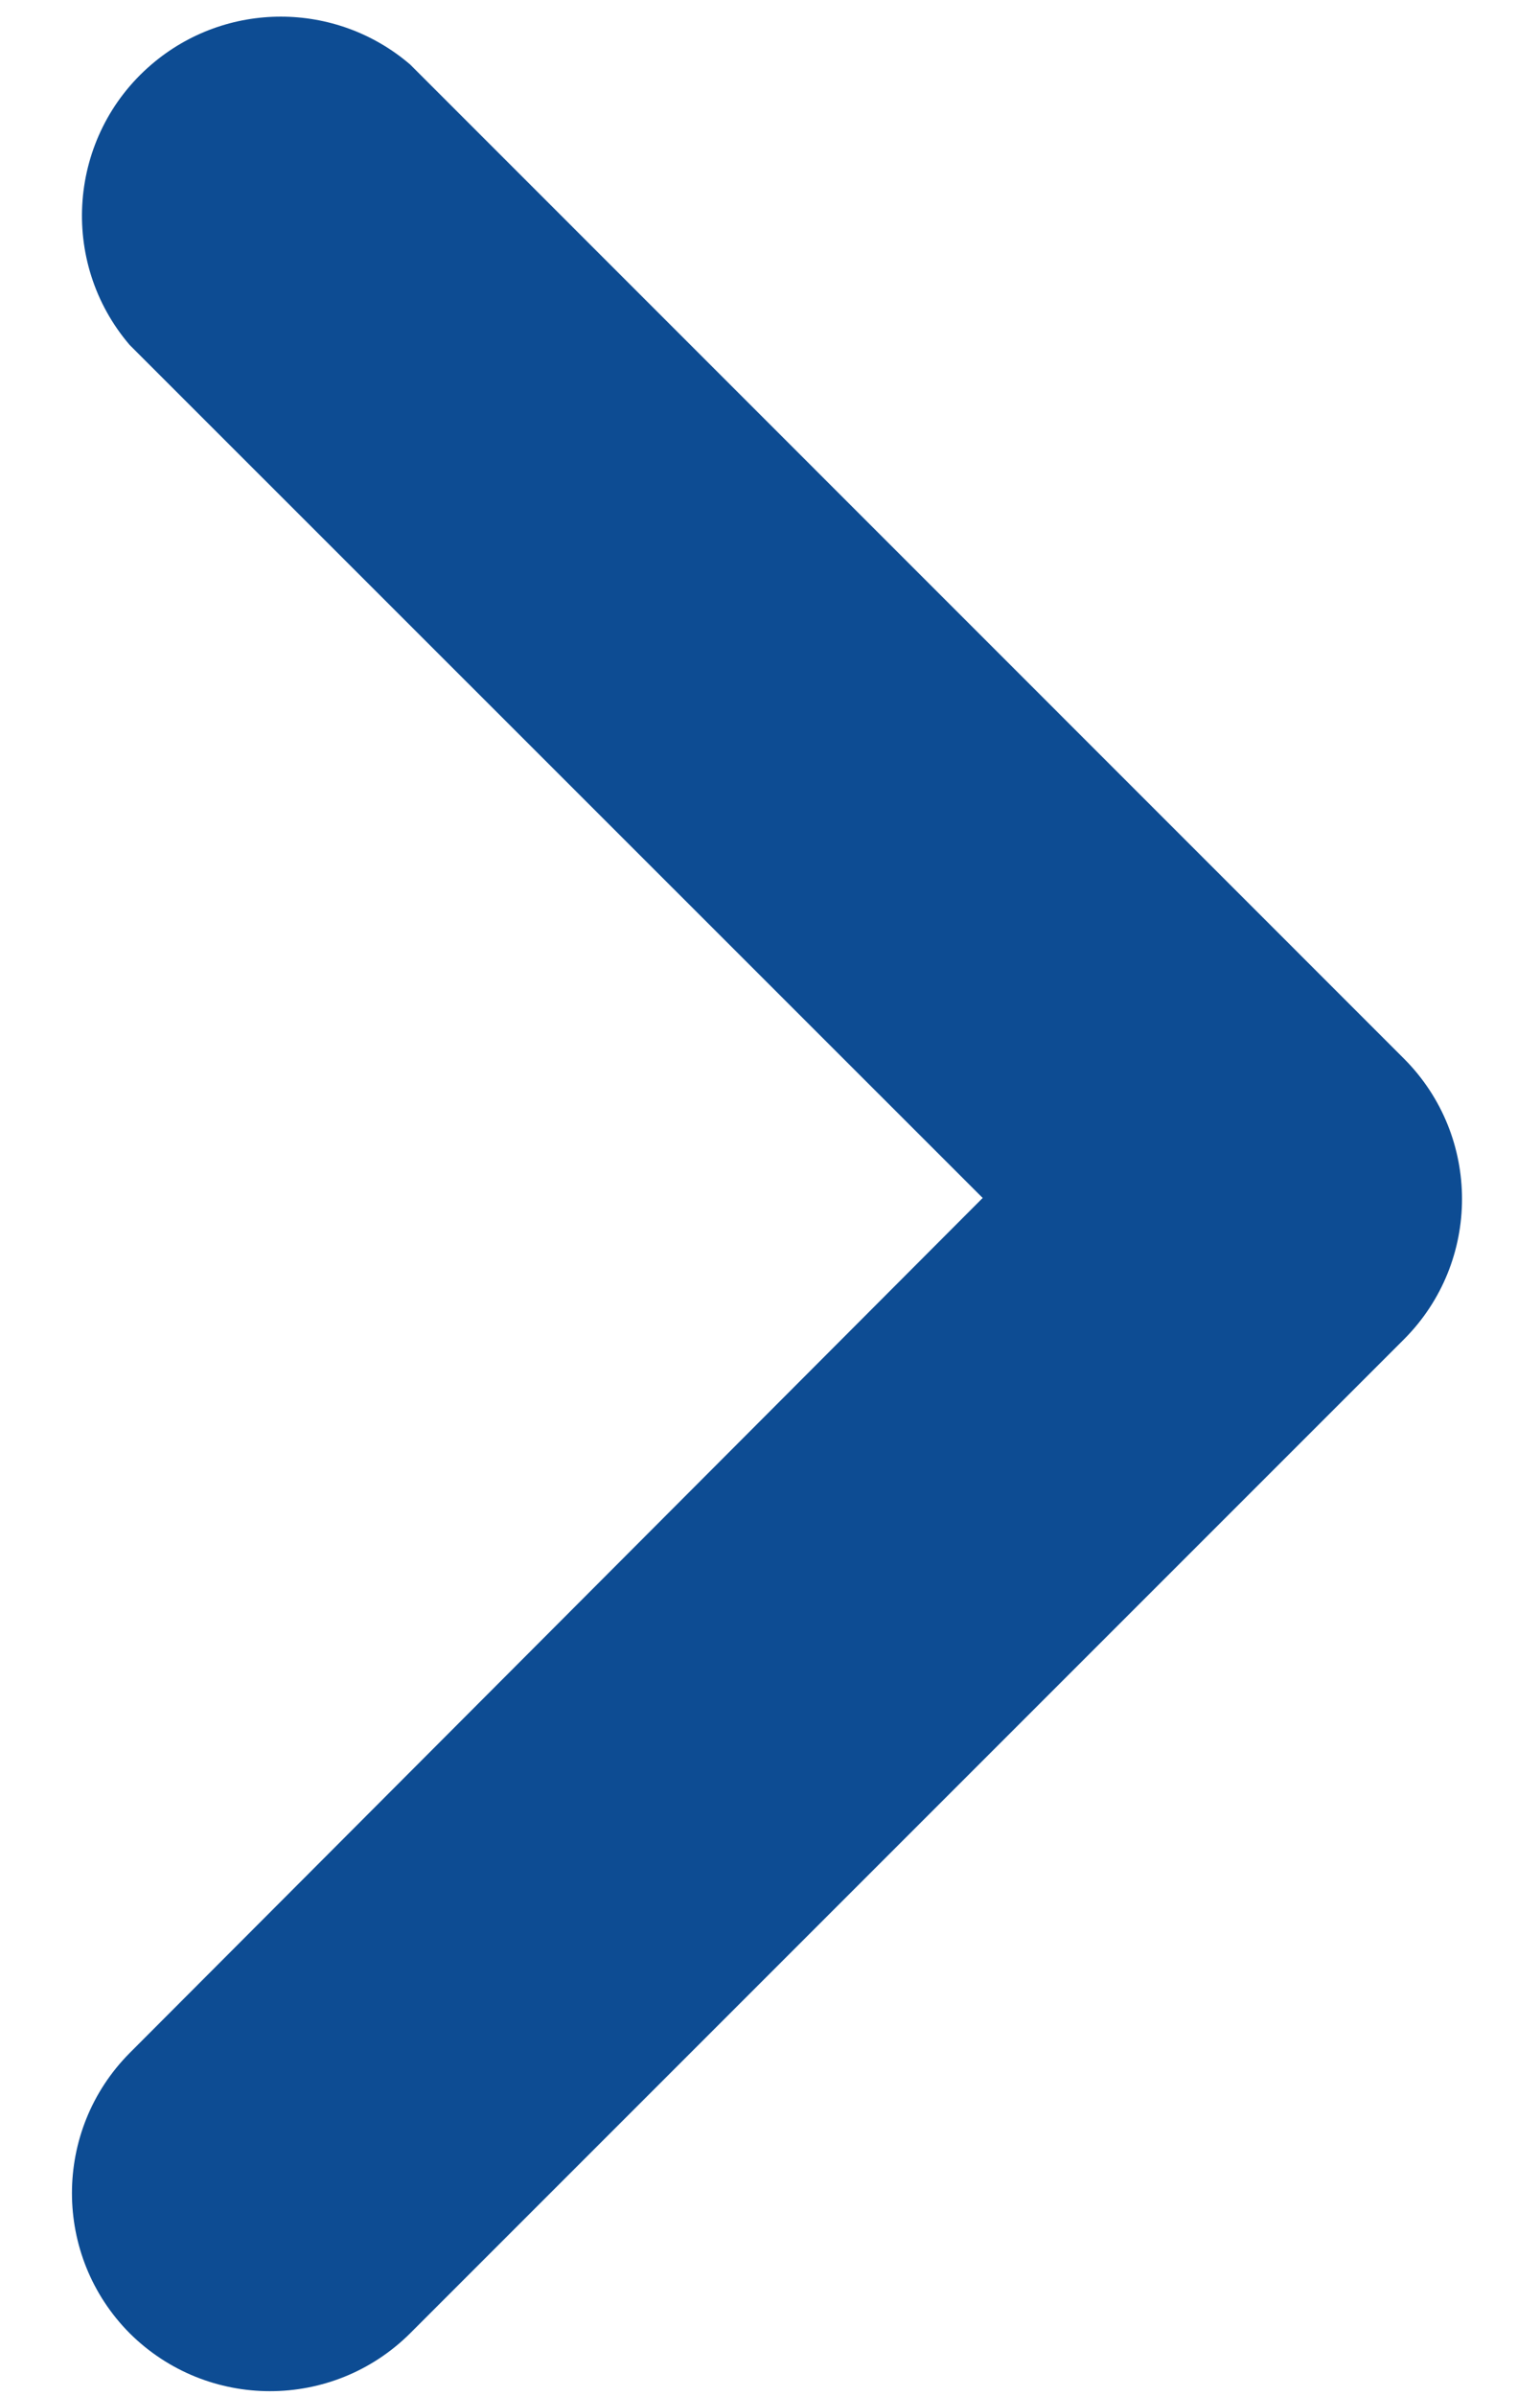 <svg width="9" height="14" viewBox="0 0 9 14" fill="none" xmlns="http://www.w3.org/2000/svg">
<path d="M2.397 13.634L8.206 7.825C8.657 7.372 8.657 6.64 8.206 6.187L2.397 0.377C1.962 0.004 1.32 0.004 0.885 0.377C0.398 0.794 0.341 1.529 0.758 2.016L5.743 7L0.758 11.996C0.308 12.449 0.308 13.181 0.758 13.634C1.212 14.085 1.944 14.085 2.397 13.634Z" fill="#0D4C93"/>
</svg>
